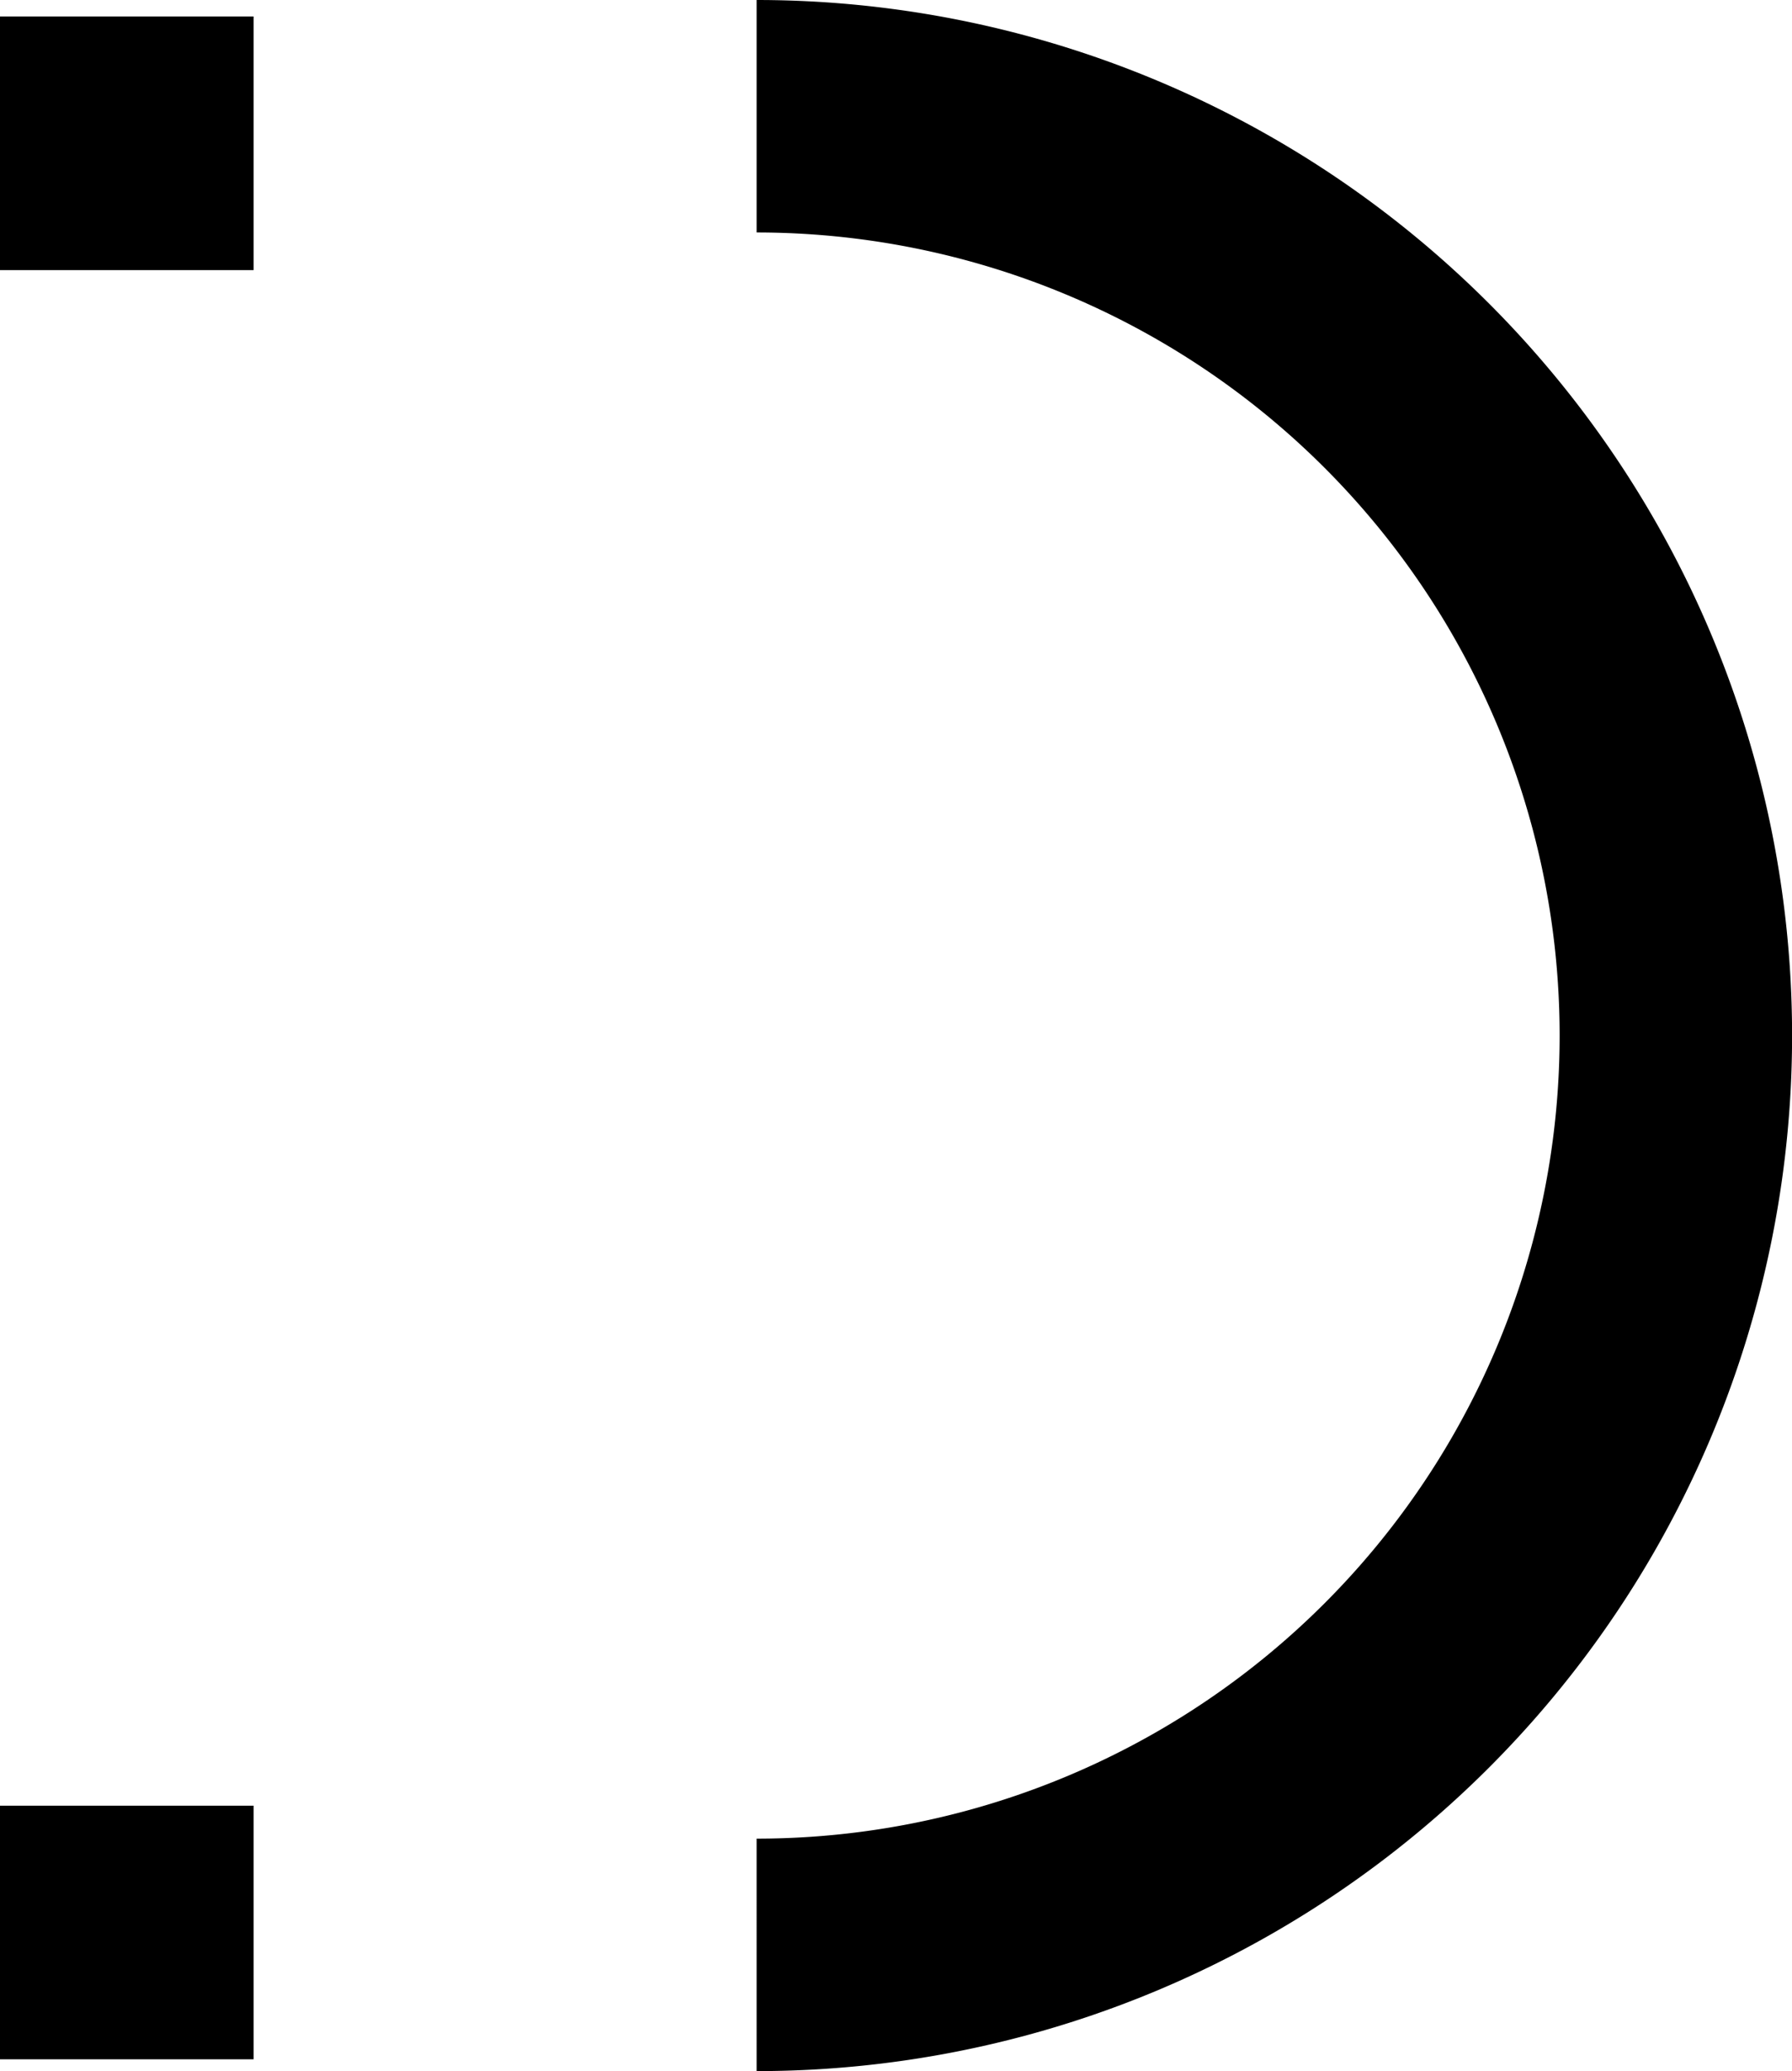 <?xml version="1.0" encoding="UTF-8" standalone="no"?>
<svg
   xmlns:dc="http://purl.org/dc/elements/1.1/"
   xmlns:cc="http://creativecommons.org/ns#"
   xmlns:rdf="http://www.w3.org/1999/02/22-rdf-syntax-ns#"
   xmlns:svg="http://www.w3.org/2000/svg"
   xmlns="http://www.w3.org/2000/svg"
   xmlns:sodipodi="http://sodipodi.sourceforge.net/DTD/sodipodi-0.dtd"
   xmlns:inkscape="http://www.inkscape.org/namespaces/inkscape"
   sodipodi:docname="CapD.svg"
   inkscape:version="1.0 (4035a4fb49, 2020-05-01)"
   id="svg1151"
   version="1.1"
   viewBox="0 0 84.8 98"
   height="98mm"
   width="84.8mm">
  <defs
     id="defs1145" />
  <sodipodi:namedview
     inkscape:window-maximized="1"
     inkscape:window-y="-12"
     inkscape:window-x="-12"
     inkscape:window-height="1714"
     inkscape:window-width="2736"
     fit-margin-bottom="0"
     fit-margin-right="0"
     fit-margin-left="0"
     fit-margin-top="0"
     showgrid="false"
     inkscape:document-rotation="0"
     inkscape:current-layer="layer1"
     inkscape:document-units="mm"
     inkscape:cy="72.382219"
     inkscape:cx="175.55453"
     inkscape:zoom="1.009394"
     inkscape:pageshadow="2"
     inkscape:pageopacity="0.0"
     borderopacity="1.0"
     bordercolor="#666666"
     pagecolor="#ffffff"
     id="base" />
  <g
     transform="translate(234.069,60.783)"
     id="layer1"
     inkscape:groupmode="layer"
     inkscape:label="Layer 1">
    <rect
       style="fill:#000000;stroke:none;stroke-width:12;stroke-miterlimit:4;stroke-dasharray:none"
       id="rect2482"
       width="12"
       height="12"
       x="-234.069"
       y="-60.002" />
    <rect
       y="24.658"
       x="-234.069"
       height="12"
       width="12"
       id="rect1908"
       style="fill:#000000;stroke:none;stroke-width:12;stroke-miterlimit:4;stroke-dasharray:none" />
    <path
       transform="rotate(-90)"
       d="m 55.283,-198.265 a 43.5,43.5 0 0 1 -21.75,37.672 43.5,43.5 0 0 1 -43.5,0 43.5,43.5 0 0 1 -21.75,-37.672"
       sodipodi:arc-type="arc"
       sodipodi:open="true"
       sodipodi:end="3.1415927"
       sodipodi:start="0"
       sodipodi:ry="43.5"
       sodipodi:rx="43.5"
       sodipodi:cy="-198.26544"
       sodipodi:cx="11.783329"
       sodipodi:type="arc"
       id="path1914"
       style="fill:none;stroke:#000000;stroke-width:11;stroke-miterlimit:4;stroke-dasharray:none" />
  </g>
</svg>
